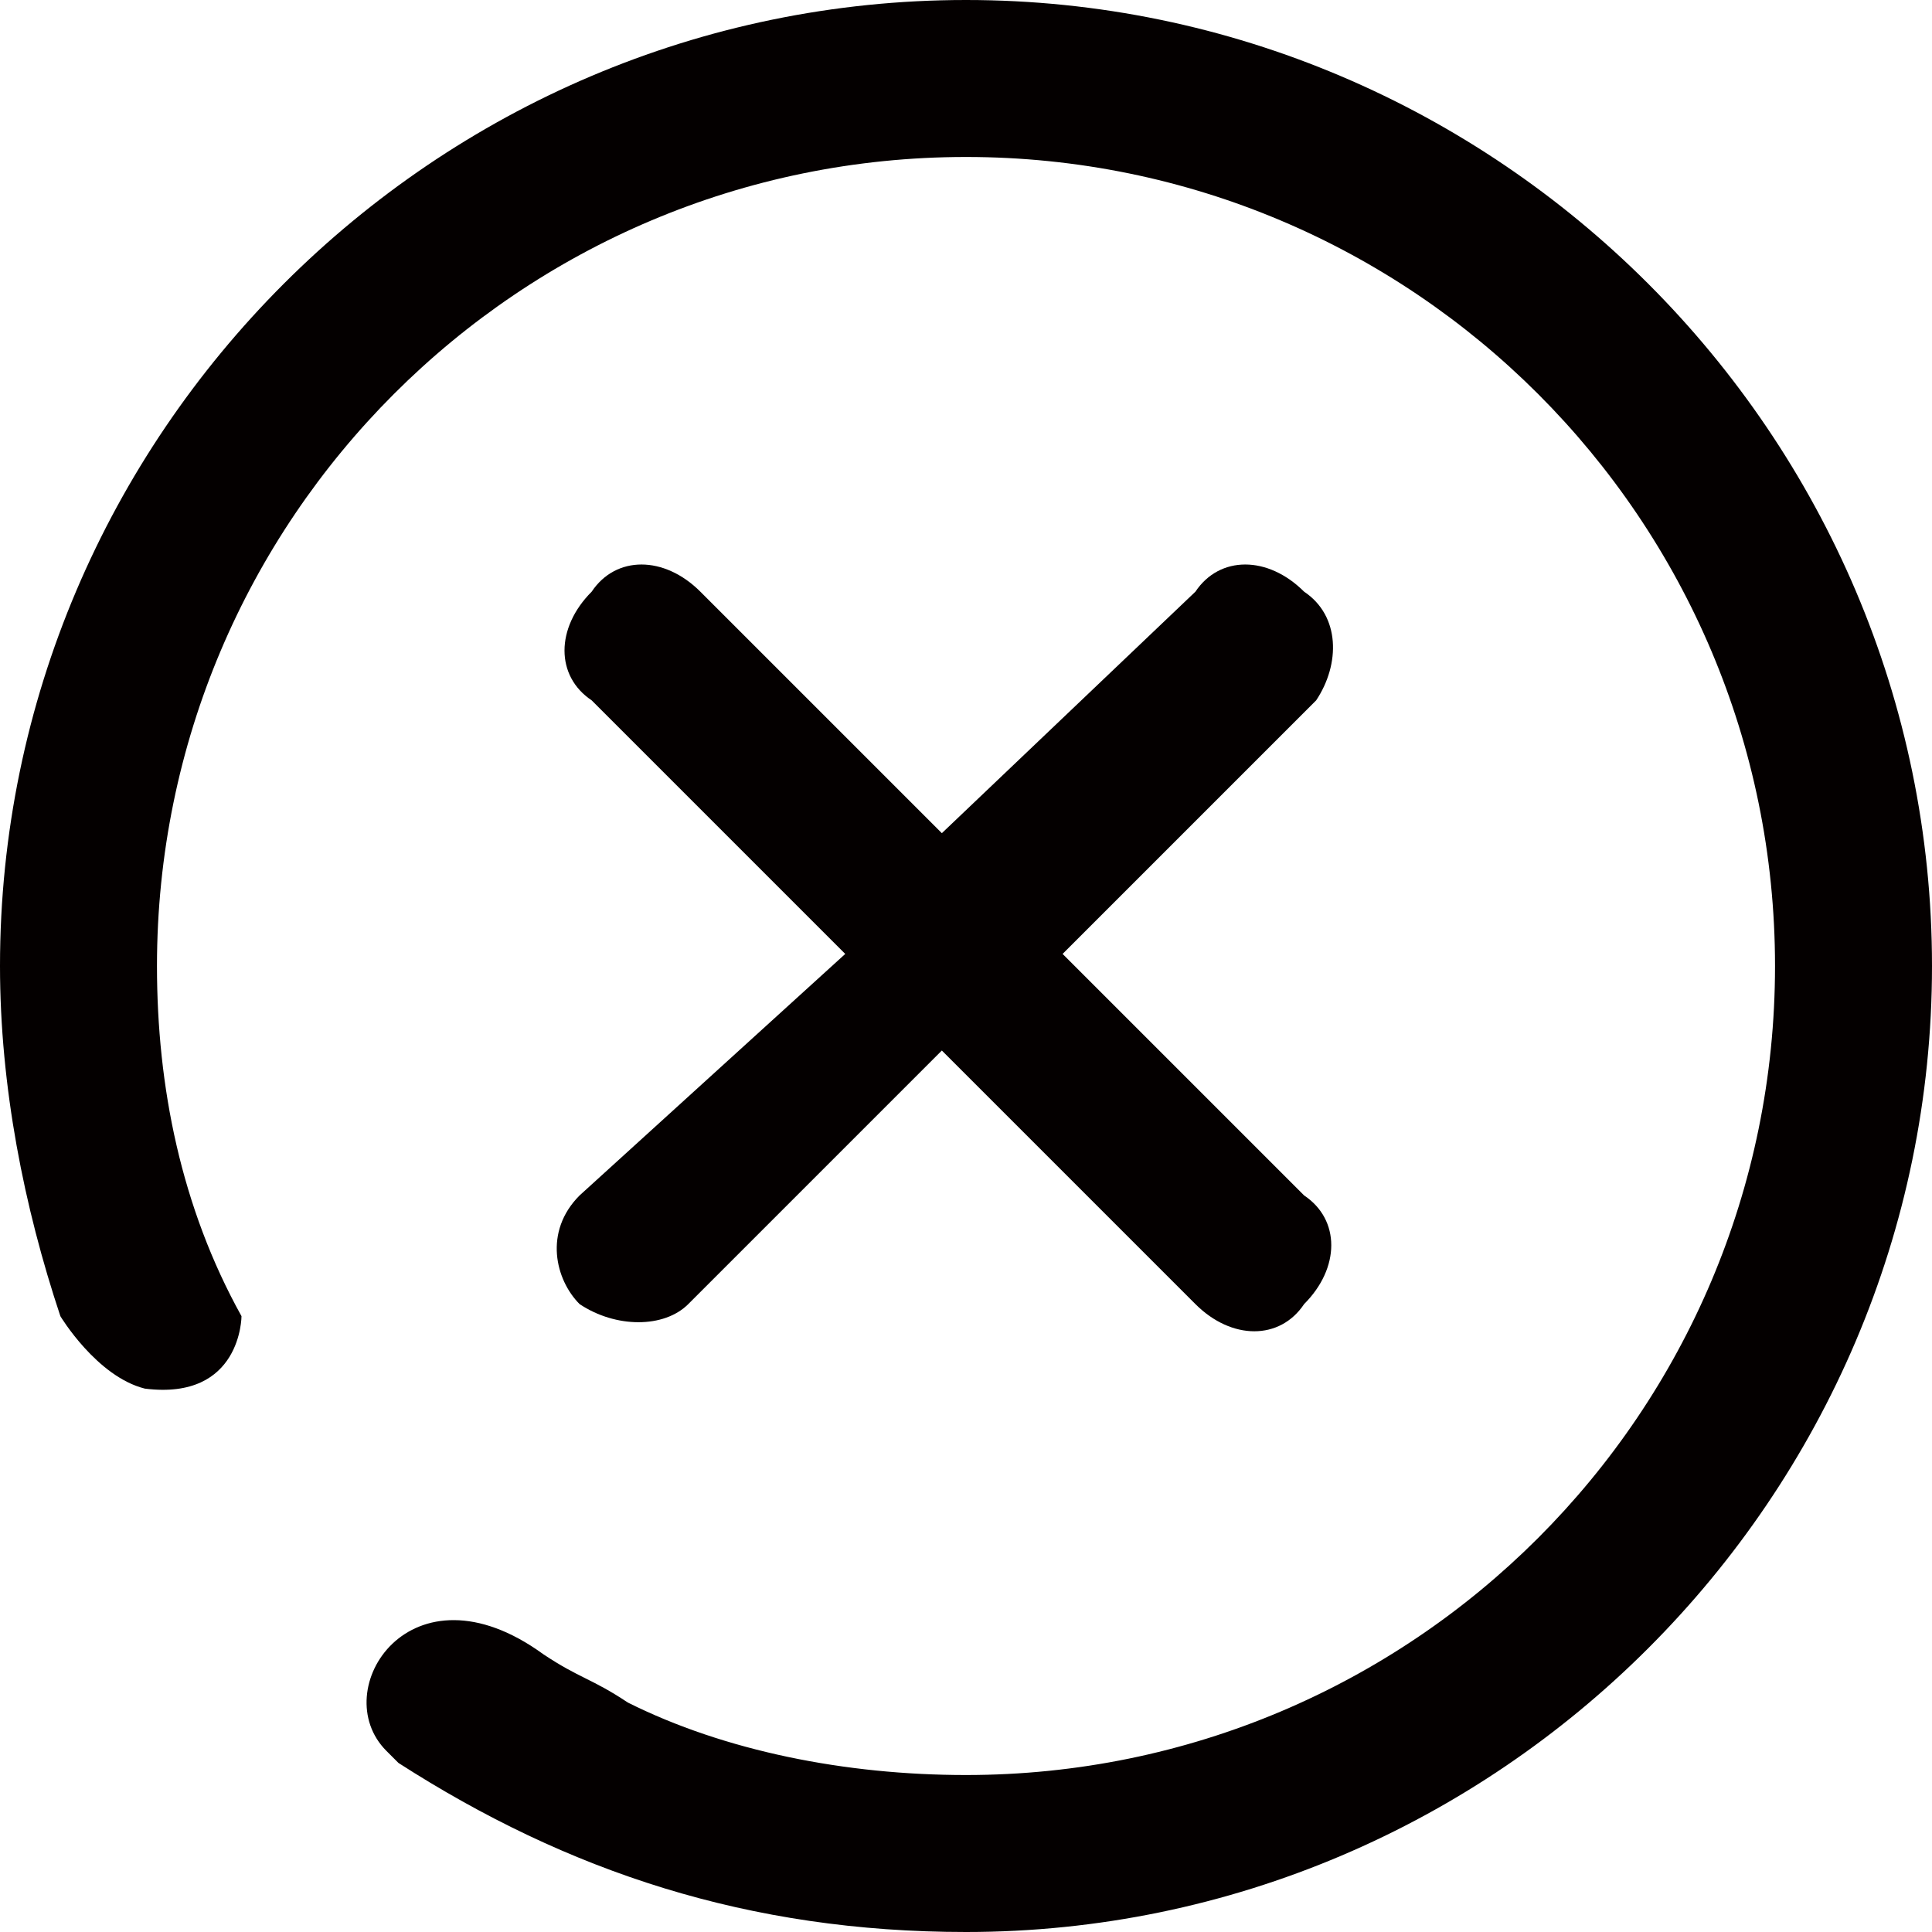 <?xml version="1.0" encoding="utf-8"?>
<!-- Generator: Adobe Illustrator 19.0.0, SVG Export Plug-In . SVG Version: 6.00 Build 0)  -->
<svg version="1.1" id="图层_1" xmlns="http://www.w3.org/2000/svg" xmlns:xlink="http://www.w3.org/1999/xlink" x="0px" y="0px"
	 viewBox="0 0 16 16" style="enable-background:new 0 0 16 16;" xml:space="preserve">
<style type="text/css">
	.st0{fill:#040000;}
</style>
<g id="XMLID_4_">
	<path id="XMLID_2_" class="st0" d="M10.8,4.9C10.8,4.9,10.8,4.9,10.8,4.9c-0.3-0.3-0.7-0.3-0.9,0c0,0,0,0,0,0L7.8,6.9L5.8,4.9
		c-0.3-0.3-0.7-0.3-0.9,0c-0.3,0.3-0.3,0.7,0,0.9l2.1,2.1L4.8,9.9c-0.3,0.3-0.2,0.7,0,0.9c0.3,0.2,0.7,0.2,0.9,0l2.1-2.1l2.1,2.1
		c0.3,0.3,0.7,0.3,0.9,0c0,0,0,0,0,0c0.3-0.3,0.3-0.7,0-0.9c0,0,0,0,0,0L8.8,7.9l2.1-2.1C11.1,5.5,11.1,5.1,10.8,4.9z"/>
	<path id="XMLID_1_" class="st0" d="M8,0C3.6,0,0,3.6,0,8c0,1,0.2,2,0.5,2.9h0c0,0,0.3,0.5,0.7,0.6C2,11.6,2,10.9,2,10.9
		C1.5,10,1.3,9,1.3,8c0-3.7,3-6.7,6.7-6.7s6.7,3,6.7,6.7s-3,6.7-6.7,6.7c-1,0-2-0.2-2.8-0.6c-0.3-0.2-0.4-0.2-0.7-0.4
		c-1.1-0.8-1.8,0.3-1.3,0.8l0.1,0.1C4.7,15.5,6.2,16,8,16c4.4,0,8-3.6,8-8S12.4,0,8,0z"/>
</g>
</svg>
